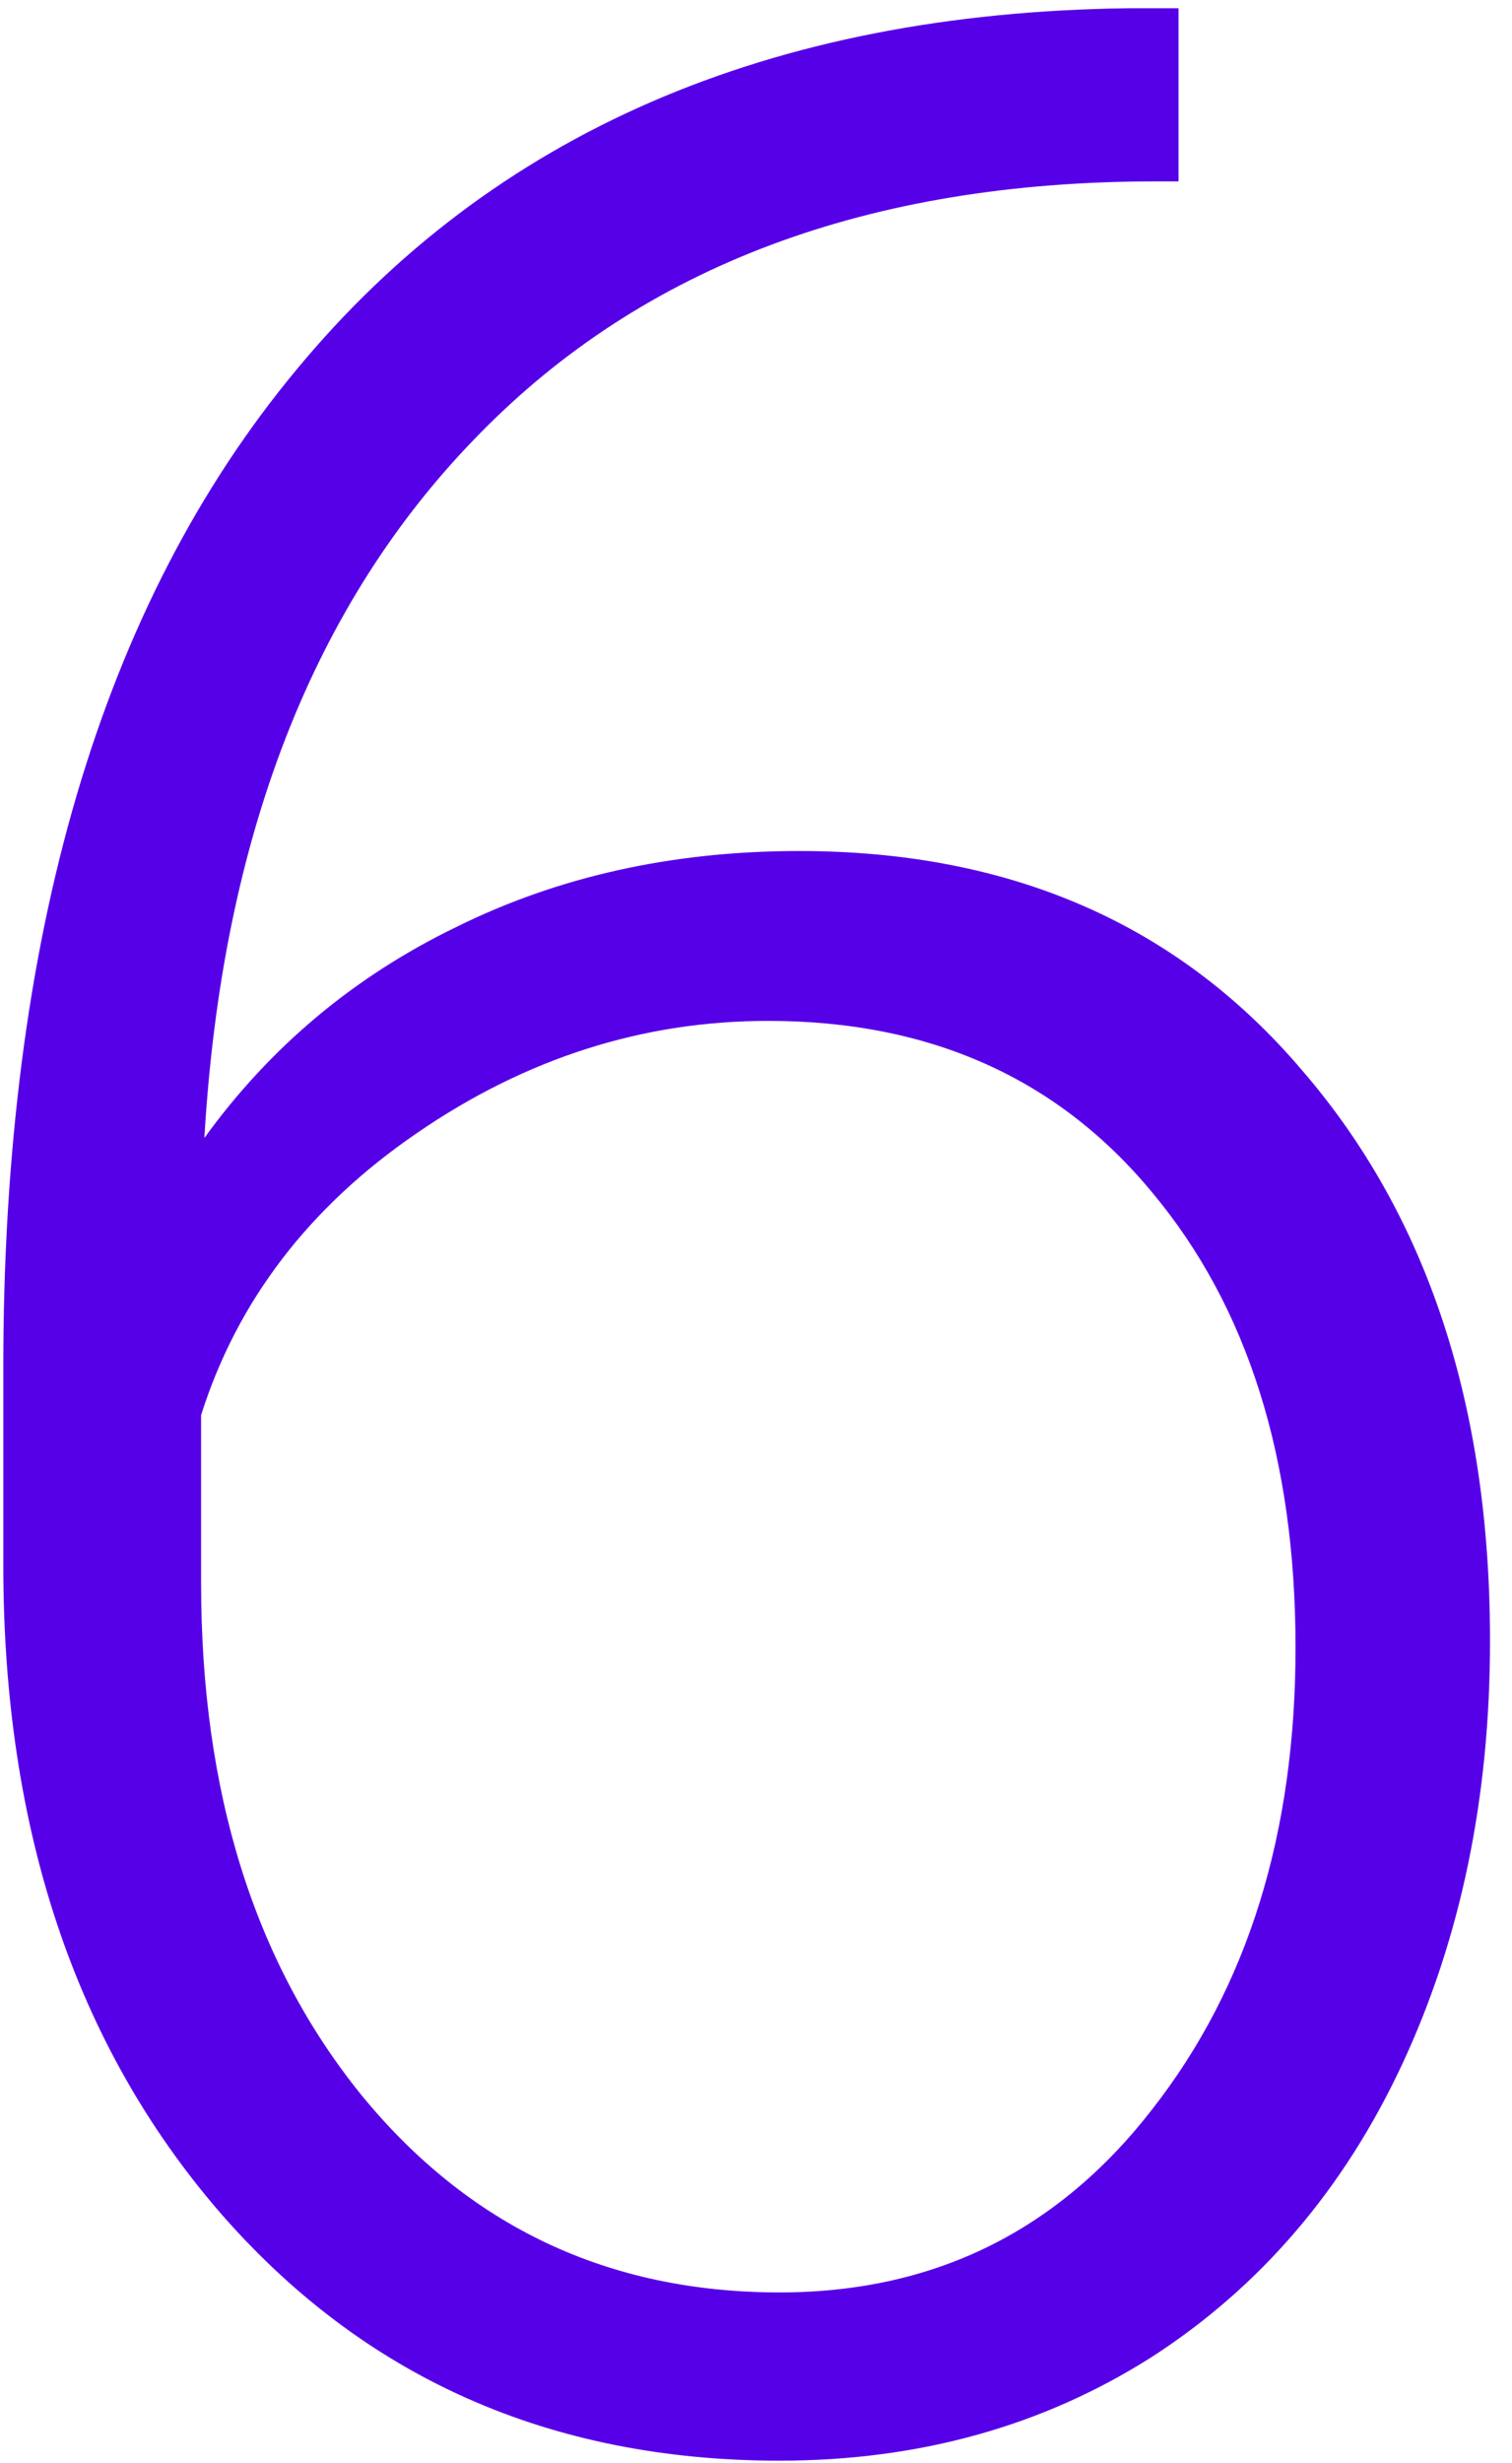 <svg width="43" height="70" viewBox="0 0 43 70" fill="none" xmlns="http://www.w3.org/2000/svg">
<path d="M33.516 0.234V5.156H32.859C24.703 5.156 18.281 7.562 13.594 12.375C8.906 17.156 6.312 23.812 5.812 32.344C7.688 29.75 10.078 27.75 12.984 26.344C15.891 24.906 19.141 24.188 22.734 24.188C28.734 24.188 33.5 26.266 37.031 30.422C40.594 34.547 42.375 39.953 42.375 46.641C42.375 51.078 41.547 55.078 39.891 58.641C38.234 62.203 35.859 64.984 32.766 66.984C29.672 68.953 26.141 69.938 22.172 69.938C15.641 69.938 10.328 67.578 6.234 62.859C2.141 58.109 0.094 51.984 0.094 44.484V38.859C0.094 26.641 2.875 17.188 8.438 10.5C14 3.781 21.891 0.359 32.109 0.234H33.516ZM21.844 29.016C18.281 29.016 14.953 30.078 11.859 32.203C8.797 34.297 6.75 36.969 5.719 40.219V45C5.719 50.938 7.234 55.781 10.266 59.531C13.328 63.281 17.297 65.156 22.172 65.156C26.547 65.156 30.078 63.422 32.766 59.953C35.484 56.484 36.844 52.109 36.844 46.828C36.844 41.453 35.484 37.141 32.766 33.891C30.078 30.641 26.438 29.016 21.844 29.016Z" fill="#5600E8"/>
</svg>
